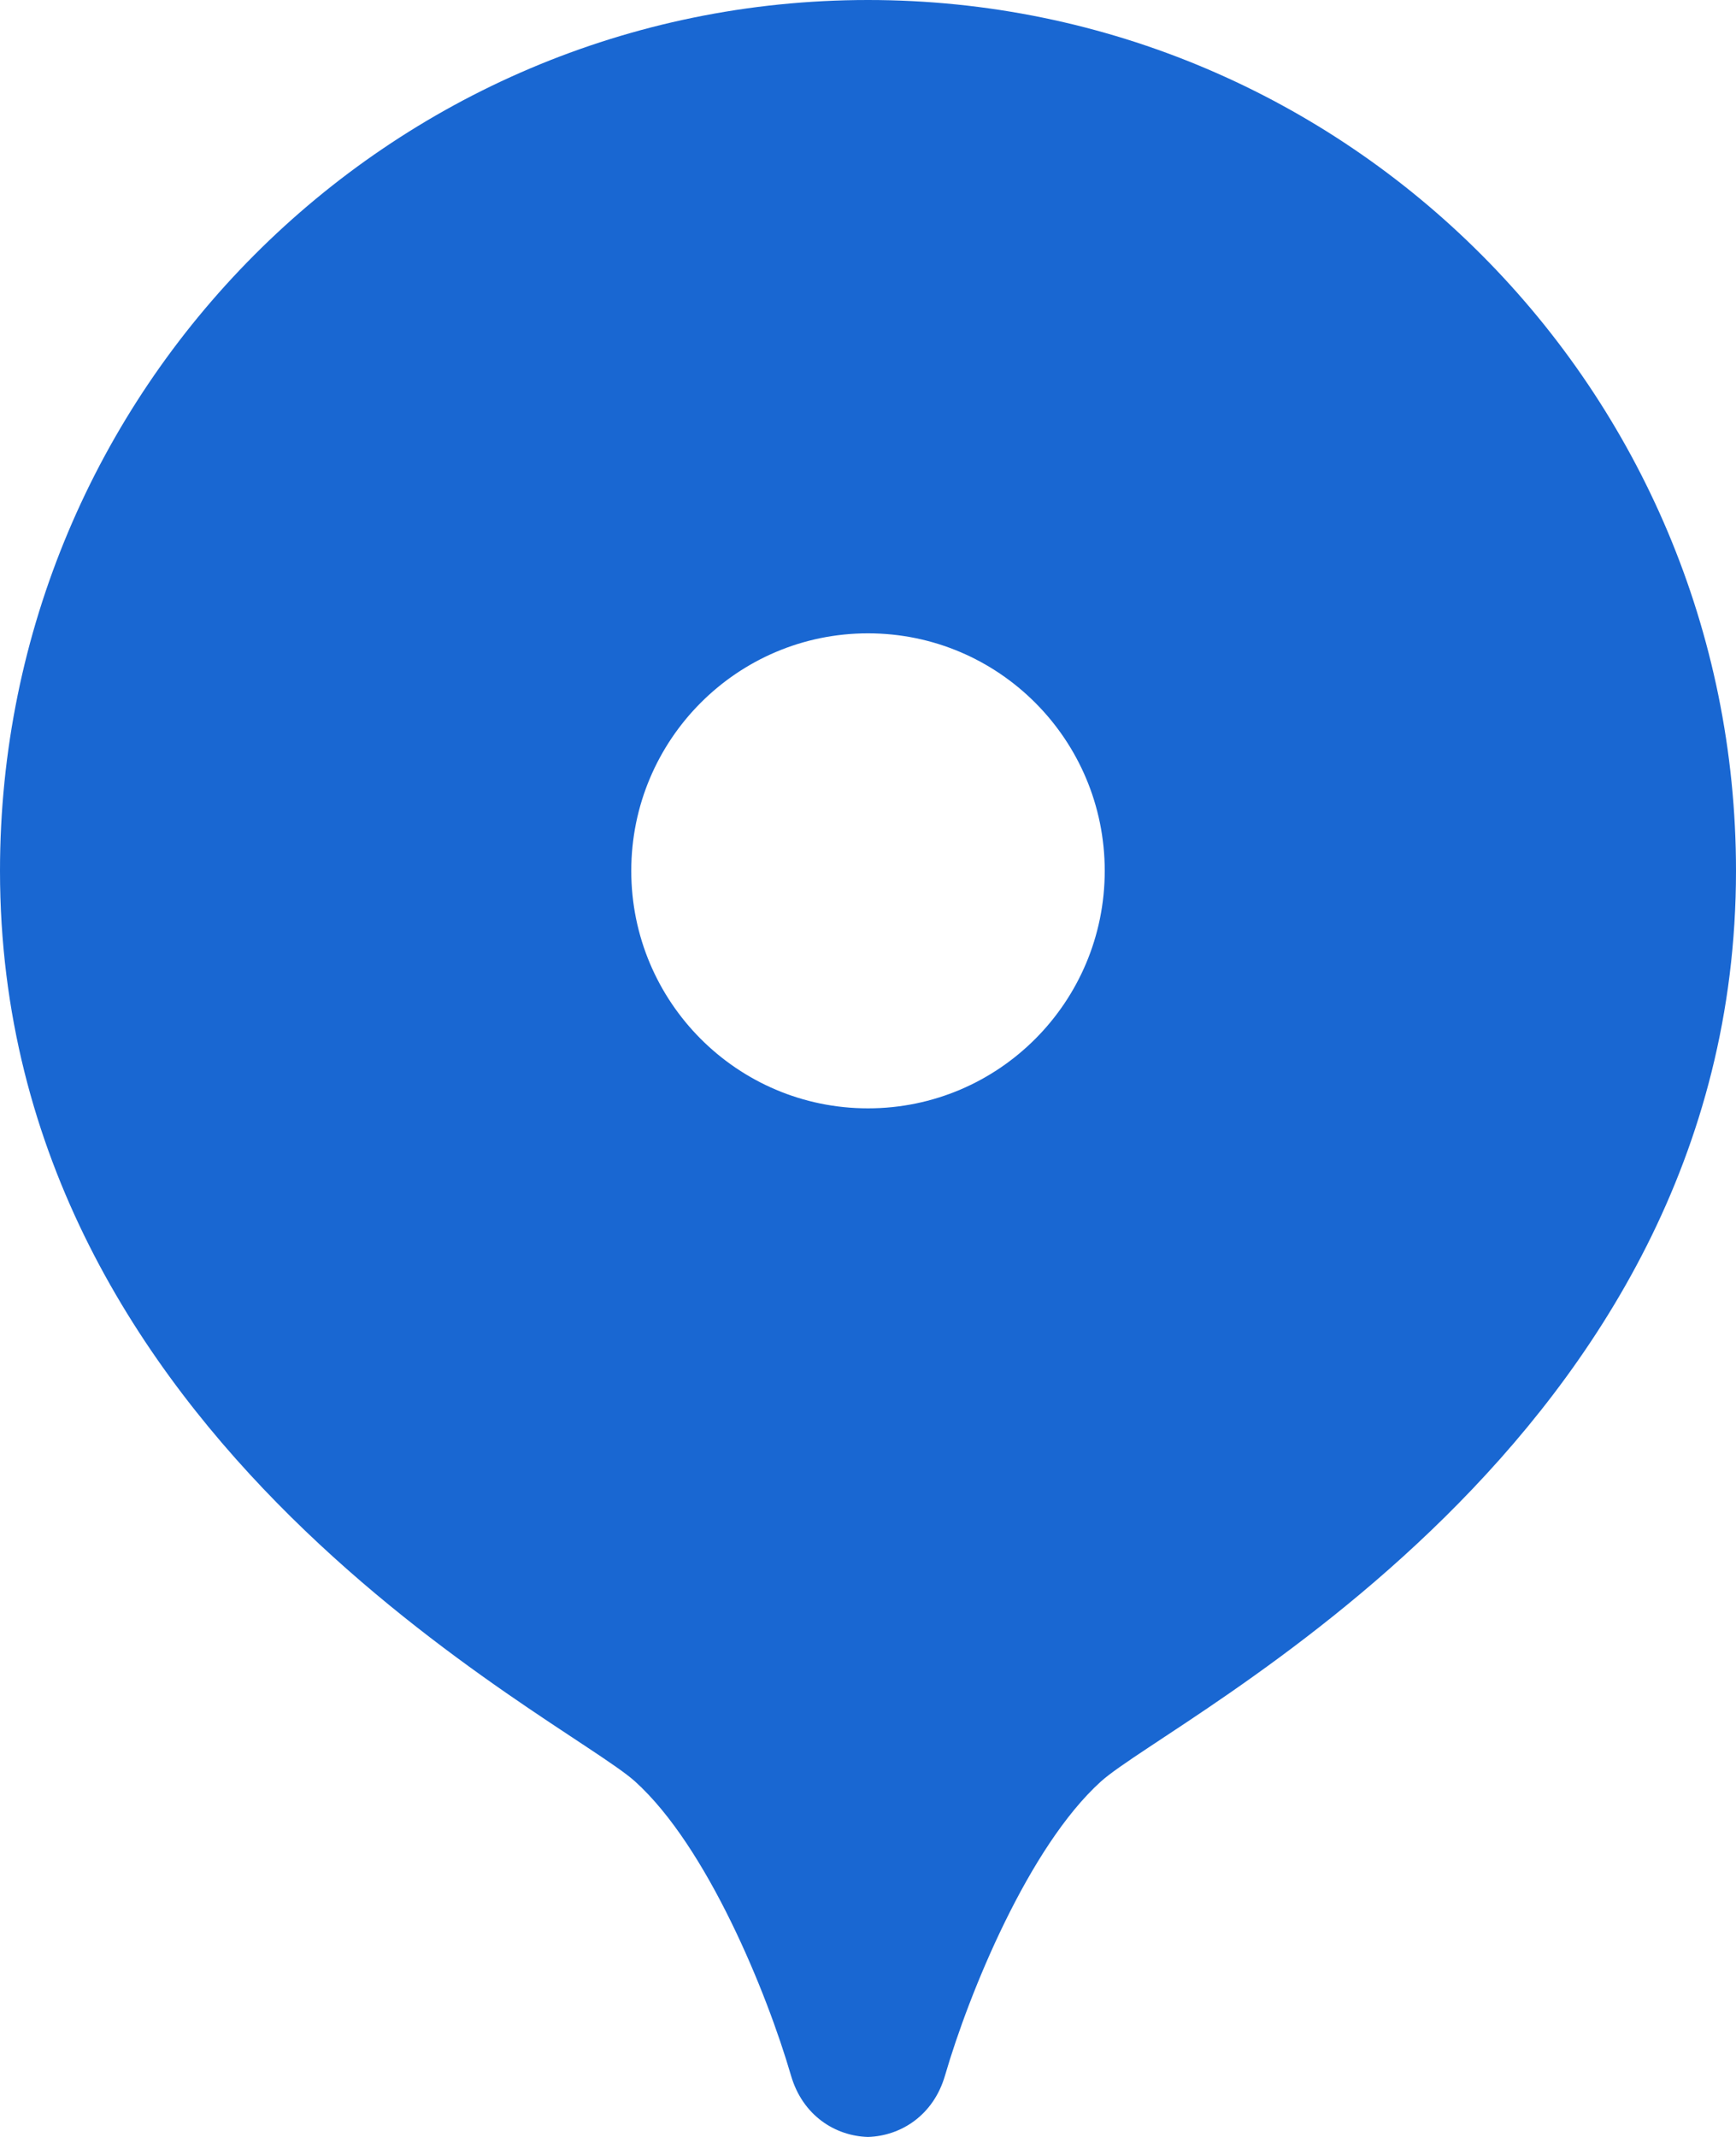 <svg width="52" height="64" viewBox="0 0 52 64" fill="none" xmlns="http://www.w3.org/2000/svg">
<path fill-rule="evenodd" clip-rule="evenodd" d="M26 0C11.641 0 0 11.677 0 26.081C0 43.233 16.905 51.443 19.023 53.354C21.185 55.306 22.972 59.68 23.693 62.16C24.043 63.365 25.026 63.974 26 64C26.976 63.971 27.957 63.362 28.307 62.16C29.028 59.68 30.815 55.308 32.977 53.354C35.095 51.443 52 43.233 52 26.081C52 11.677 40.359 0 26 0ZM26 33.194C22.084 33.194 18.909 30.01 18.909 26.081C18.909 22.152 22.084 18.968 26 18.968C29.916 18.968 33.091 22.152 33.091 26.081C33.091 30.01 29.916 33.194 26 33.194Z" fill="#1967D2"/>
</svg>
